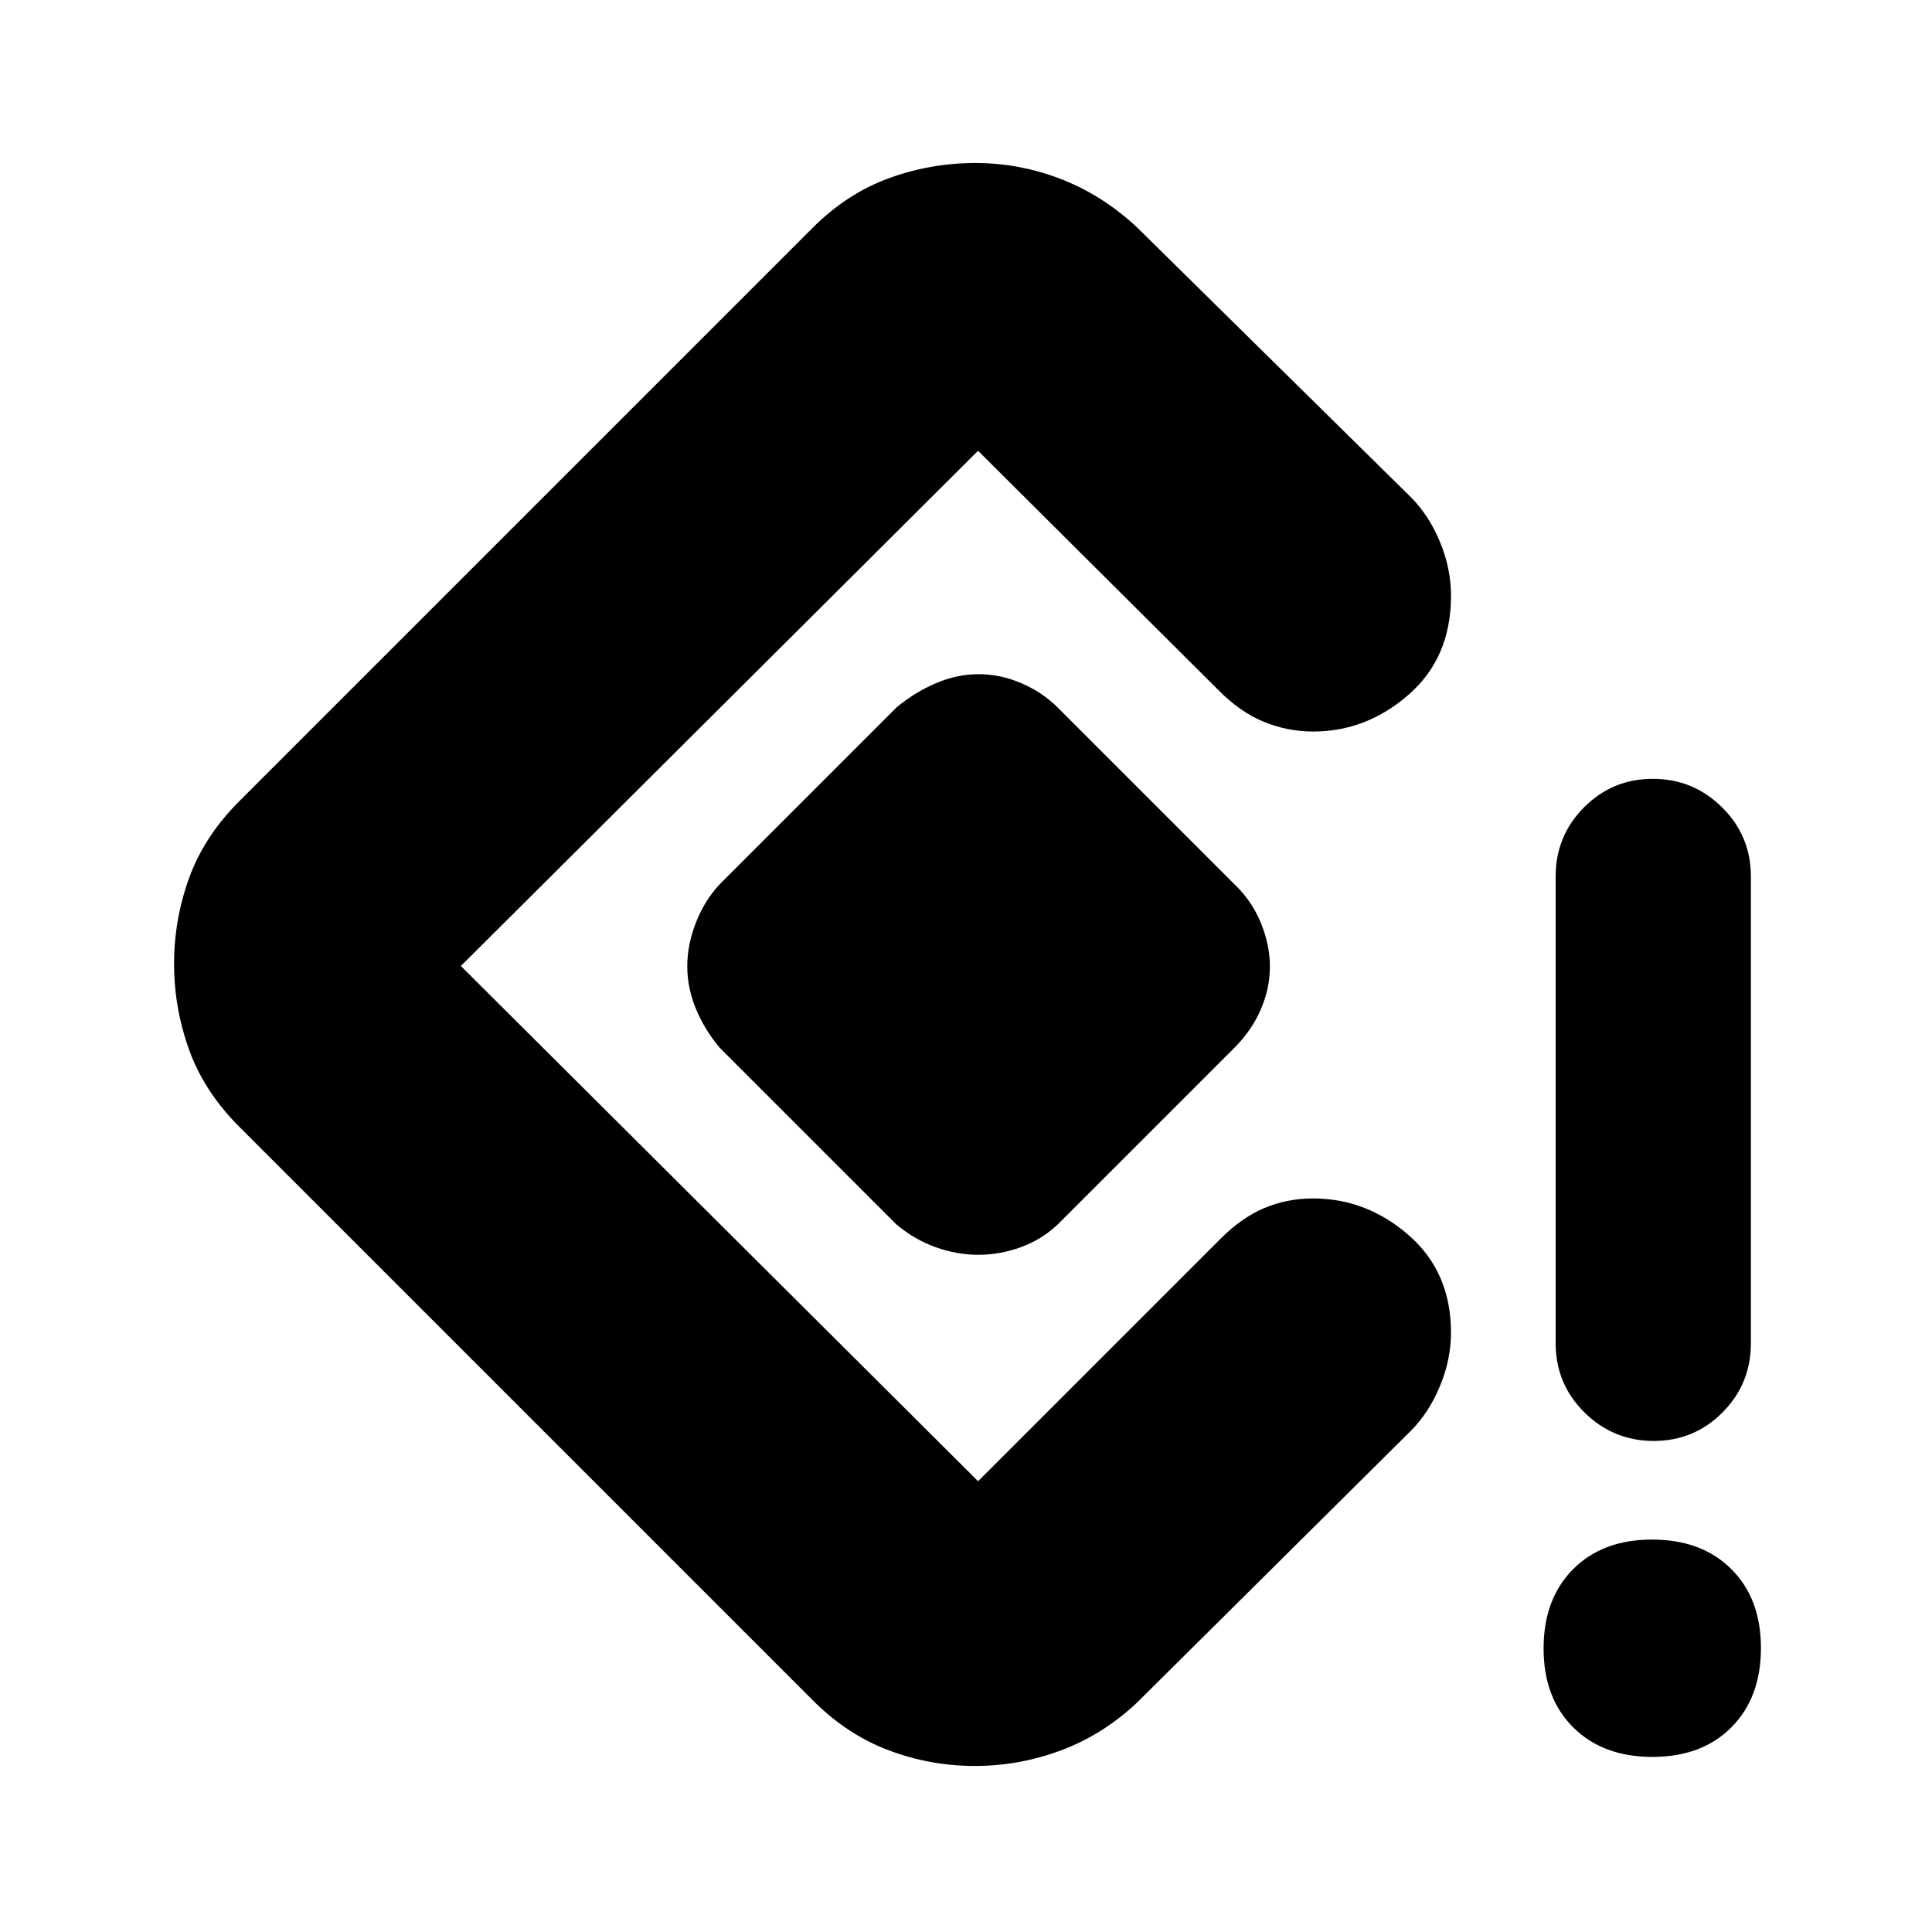<svg xmlns="http://www.w3.org/2000/svg" height="20" viewBox="0 -960 960 960" width="20"><path d="M821.71-244q-20.08 0-34.4-14.16Q773-272.33 773-292.5v-232q0-20.17 14.1-34.34Q801.2-573 821.29-573q20.09 0 34.4 14.16Q870-544.67 870-524.5v232q0 20.17-14.1 34.34Q841.8-244 821.71-244Zm-.6 157q-24.61 0-39.36-14.64Q767-116.29 767-140.89q0-24.61 14.64-39.36Q796.29-195 820.89-195q24.61 0 39.36 14.64Q875-165.71 875-141.11q0 24.61-14.64 39.36Q845.71-87 821.11-87ZM484.4-82.5q-22.04 0-42.71-7.75T404-115L119-400q-17.5-17.5-25-38.28-7.5-20.79-7.5-42.82 0-22.04 7.5-42.72T119-562l285-285q17.12-17 37.84-24.5 20.73-7.5 42.76-7.5 22.04 0 42.66 8 20.62 8 37.74 24l136 134q9 9 14.5 22.25t5.5 26.73q0 30.83-21.03 49.17-21.03 18.35-47.46 18.35-12.8 0-24.63-4.88-11.84-4.89-22.63-15.87L486-736 229-480l257 256 120.25-120.25q10.68-10.72 22-15.48 11.32-4.77 24.23-4.77 26.59 0 47.55 18.31Q721-327.88 721-297.79q0 13.29-5.5 26.54T701-249L565-114q-17 16-37.78 23.75-20.79 7.75-42.82 7.75Zm-38.9-269-88-88q-7.5-9-11.75-19.33-4.25-10.34-4.25-21 0-10.67 4.25-21.62Q350-512.4 357.5-520.5l88-88q9-7.5 19.5-12t21.3-4.5q10.8 0 21.25 4.5t17.95 12l88 88q8.5 8.1 13 19.05 4.5 10.95 4.5 21.75t-4.5 21.25q-4.5 10.45-13 18.95l-88 88q-8 7.5-18.33 11.25-10.34 3.75-21 3.75-10.67 0-21.17-3.75-10.5-3.75-19.5-11.25Z"/></svg>